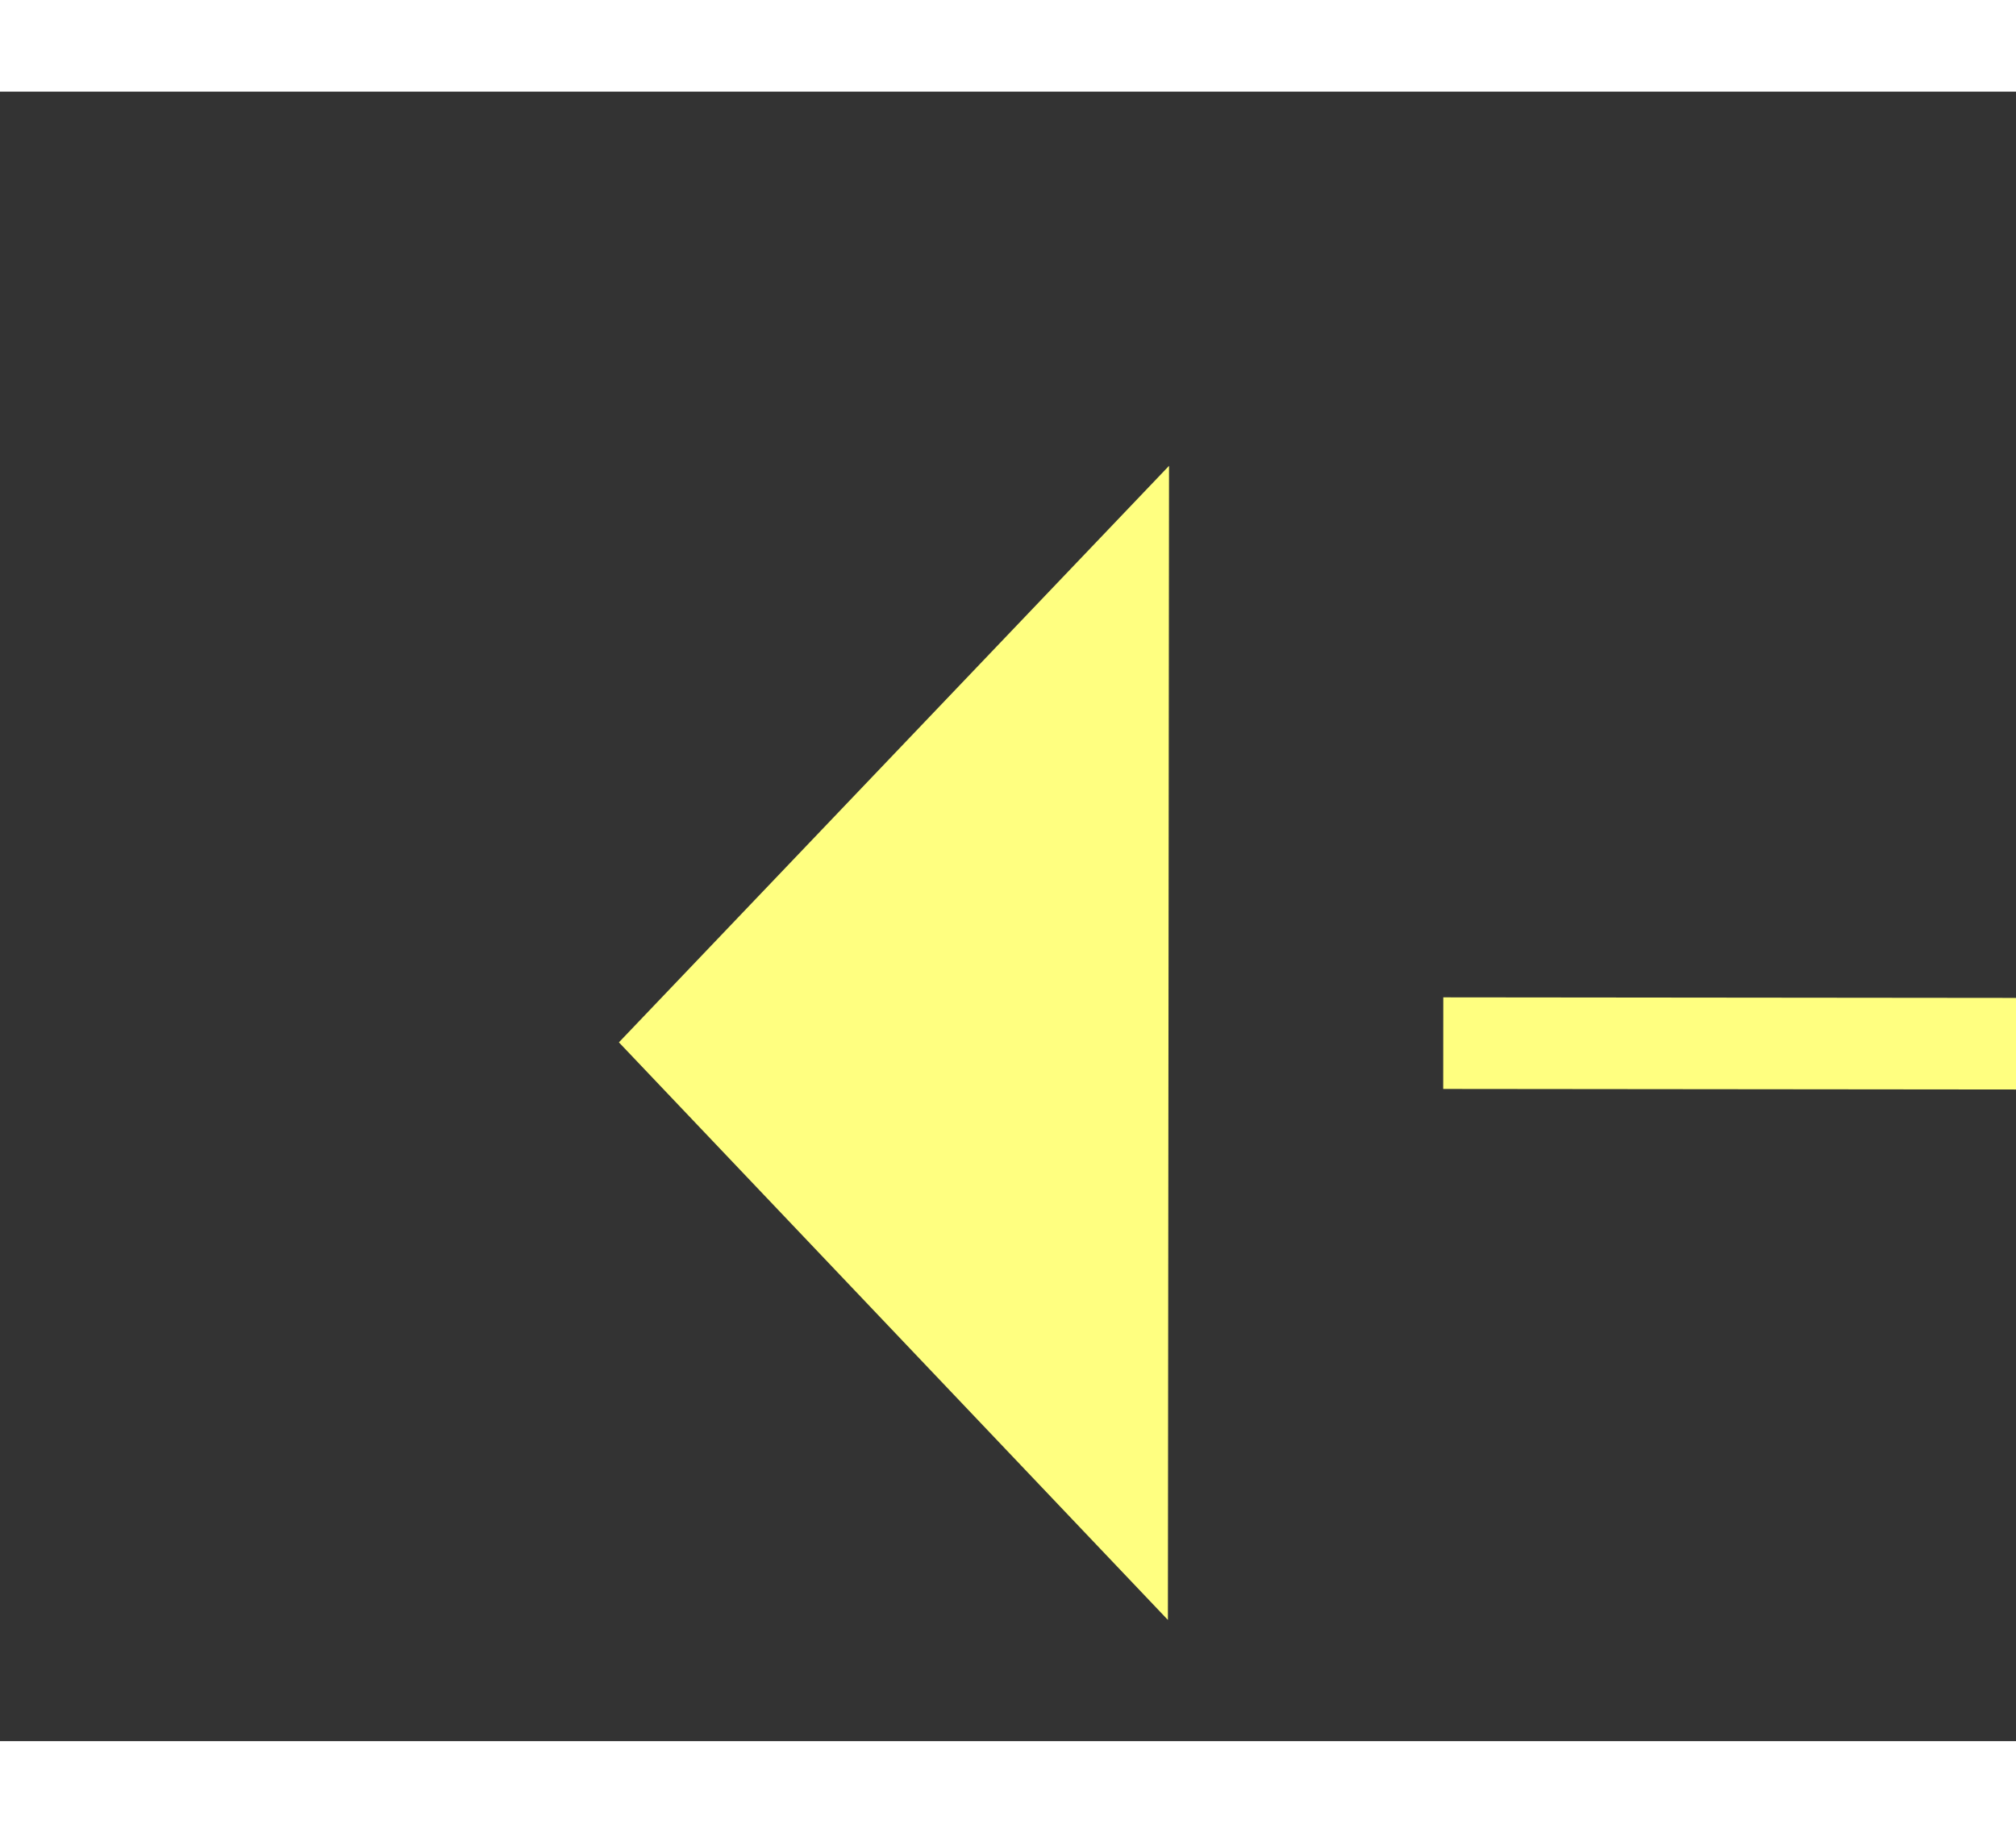 ﻿<?xml version="1.0" encoding="utf-8"?>
<svg version="1.1" xmlns:xlink="http://www.w3.org/1999/xlink" width="22px" height="20px" preserveAspectRatio="xMinYMid meet" viewBox="970 2391  22 18" xmlns="http://www.w3.org/2000/svg">
  <rect x="970" y="2391" width="22" height="18" fill="#333333" stroke="none"/>
  <g transform="matrix(-0.974 0.225 -0.225 -0.974 2476.74 4517.811 )">
    <path d="M 980 2400.8  L 986 2394.5  L 980 2388.2  L 980 2400.8  Z " fill-rule="nonzero" fill="#ffff80" stroke="none" transform="matrix(0.974 0.226 -0.226 0.974 566.27 -154.495 )" />
    <path d="M 929 2394.5  L 981 2394.5  " stroke-width="1" stroke-dasharray="9,4" stroke="#ffff80" fill="none" transform="matrix(0.974 0.226 -0.226 0.974 566.27 -154.495 )" />
  </g>
</svg>